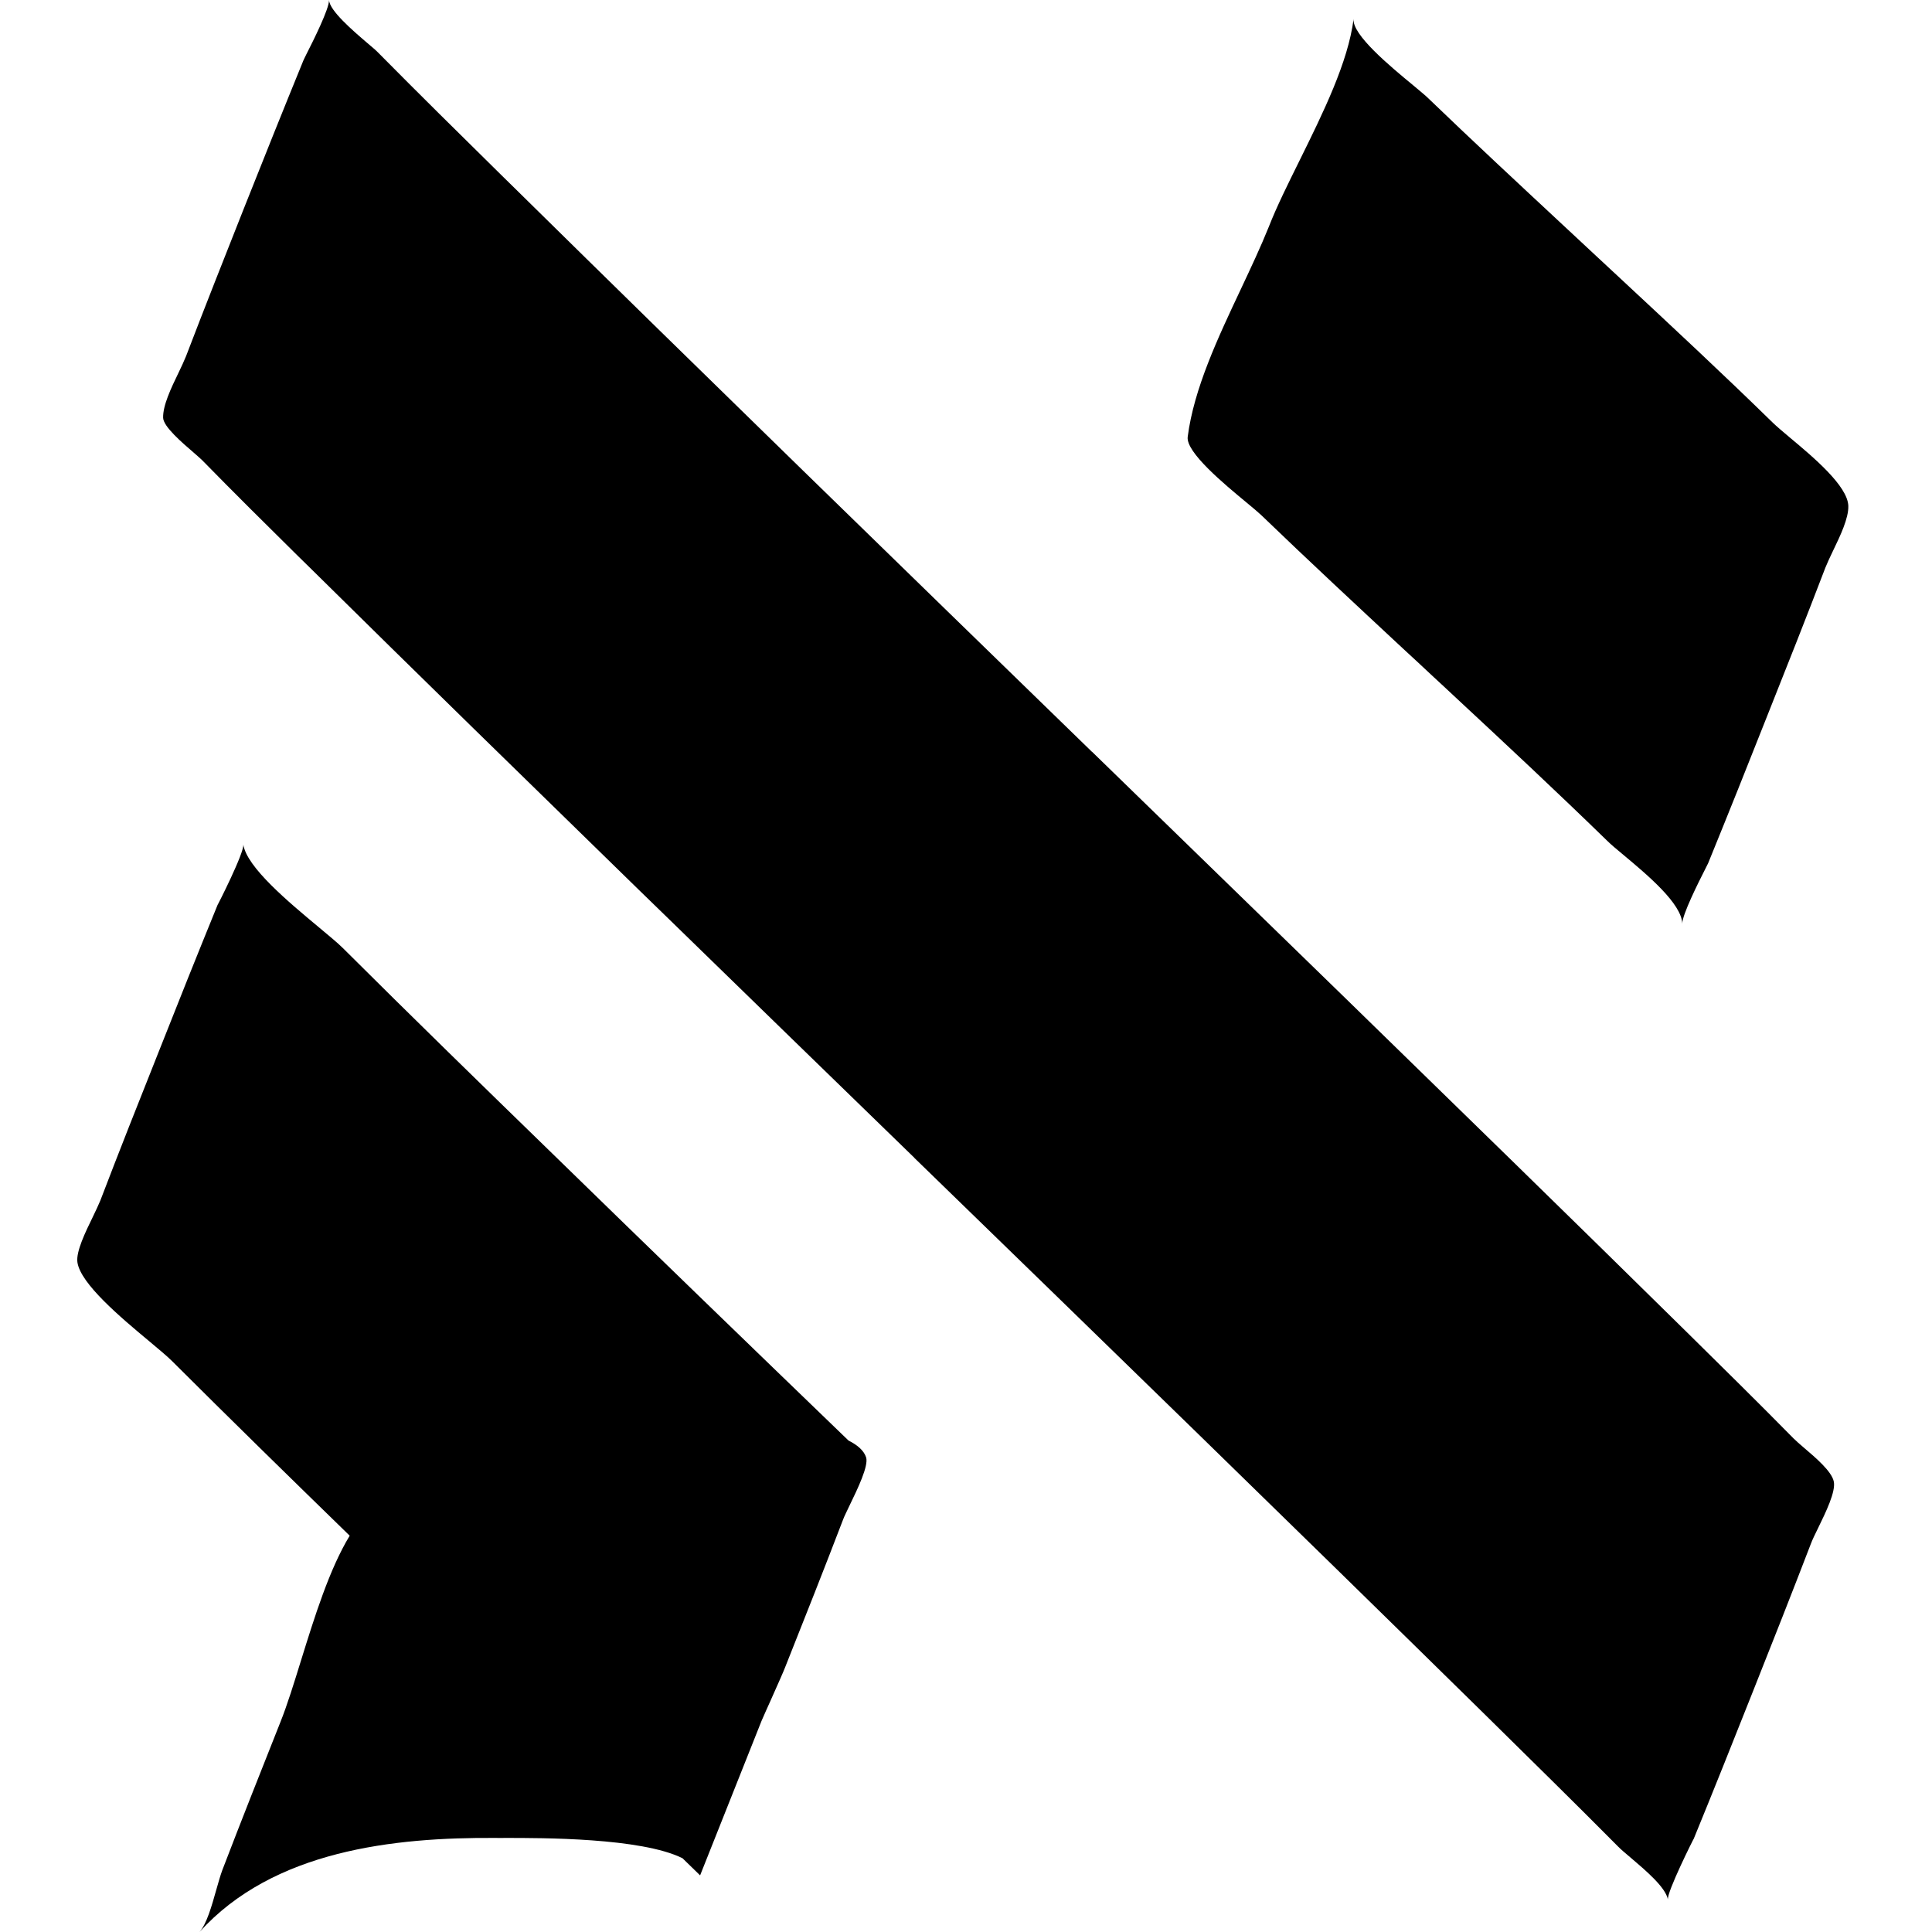 <svg width="16" height="16" viewBox="0 0 16 16" xmlns="http://www.w3.org/2000/svg">
	<path d="M14.854 11.913C14.56 11.614 14.261 11.32 13.962 11.025C13.022 10.099 12.076 9.177 11.131 8.256L10.986 8.115C10.339 7.485 9.691 6.855 9.044 6.226L9.043 6.226C7.445 4.672 5.847 3.119 4.259 1.555L4.153 1.451L4.153 1.451C3.811 1.114 3.469 0.777 3.131 0.435C3.115 0.418 3.083 0.391 3.044 0.358C2.921 0.253 2.728 0.087 2.725 0C2.727 0.072 2.595 0.336 2.537 0.45C2.524 0.477 2.514 0.496 2.512 0.502C2.346 0.908 2.183 1.315 2.021 1.723C1.86 2.13 1.698 2.538 1.541 2.949C1.525 2.989 1.502 3.038 1.477 3.09C1.417 3.214 1.348 3.358 1.351 3.46C1.353 3.533 1.508 3.666 1.607 3.751C1.638 3.778 1.663 3.8 1.677 3.814C1.938 4.081 2.205 4.345 2.471 4.608L2.471 4.608L2.563 4.698C3.466 5.59 4.375 6.476 5.284 7.363L5.532 7.604C6.212 8.266 6.891 8.927 7.571 9.587L7.571 9.588C9.139 11.111 10.706 12.635 12.266 14.168L12.331 14.232C12.688 14.584 13.046 14.935 13.399 15.291C13.422 15.315 13.46 15.347 13.504 15.384C13.626 15.488 13.794 15.629 13.813 15.731C13.802 15.673 14.031 15.215 14.026 15.23C14.193 14.823 14.355 14.416 14.517 14.008C14.679 13.601 14.84 13.193 14.998 12.782C15.01 12.75 15.032 12.705 15.057 12.654C15.121 12.523 15.203 12.354 15.187 12.271C15.171 12.187 15.039 12.074 14.94 11.99C14.905 11.96 14.874 11.933 14.854 11.913Z" />
	<path d="M10.445 4.266C10.832 4.639 11.226 5.005 11.62 5.372L11.621 5.373C11.706 5.451 11.79 5.529 11.873 5.607C11.93 5.66 11.987 5.712 12.043 5.765L12.043 5.765C12.468 6.16 12.892 6.556 13.308 6.961C13.339 6.992 13.389 7.034 13.447 7.082C13.641 7.244 13.927 7.483 13.932 7.65C13.93 7.578 14.066 7.307 14.123 7.195C14.135 7.171 14.143 7.154 14.146 7.149C14.312 6.742 14.475 6.335 14.636 5.927C14.798 5.52 14.96 5.112 15.117 4.701C15.133 4.661 15.156 4.612 15.181 4.56C15.241 4.436 15.31 4.291 15.307 4.19C15.302 4.024 15.016 3.785 14.822 3.623C14.764 3.574 14.714 3.532 14.682 3.501C14.267 3.095 13.842 2.7 13.418 2.305C13.361 2.252 13.304 2.199 13.248 2.147C13.15 2.056 13.053 1.965 12.955 1.874C12.575 1.52 12.194 1.166 11.819 0.805C11.797 0.784 11.755 0.75 11.704 0.707C11.515 0.551 11.194 0.286 11.21 0.156C11.165 0.515 10.956 0.937 10.763 1.328C10.666 1.524 10.573 1.711 10.507 1.88C10.441 2.044 10.359 2.218 10.275 2.397C10.087 2.796 9.887 3.219 9.836 3.618C9.82 3.745 10.137 4.008 10.326 4.164C10.379 4.208 10.422 4.244 10.445 4.266Z" />
	<path d="M4.574 9.553C5.389 10.348 6.207 11.139 7.027 11.93C7.103 11.968 7.155 12.014 7.173 12.07C7.194 12.14 7.103 12.329 7.037 12.465C7.014 12.514 6.993 12.555 6.983 12.582C6.826 12.992 6.664 13.401 6.502 13.808C6.489 13.842 6.443 13.946 6.38 14.087C6.357 14.137 6.333 14.192 6.307 14.251C6.138 14.677 5.968 15.105 5.798 15.531L5.652 15.389C5.31 15.219 4.487 15.221 4.183 15.221C4.152 15.221 4.127 15.222 4.108 15.221C3.26 15.215 2.264 15.324 1.652 16C1.712 15.933 1.754 15.782 1.791 15.651C1.809 15.588 1.825 15.531 1.841 15.488C1.998 15.078 2.16 14.67 2.322 14.262C2.379 14.12 2.434 13.941 2.493 13.751C2.604 13.394 2.727 12.996 2.896 12.718C2.403 12.238 1.911 11.757 1.424 11.271C1.384 11.231 1.315 11.174 1.234 11.106C1 10.911 0.666 10.631 0.641 10.453C0.629 10.364 0.707 10.204 0.77 10.075C0.795 10.023 0.817 9.976 0.831 9.942C0.988 9.531 1.15 9.123 1.312 8.716C1.473 8.308 1.636 7.901 1.802 7.494C1.802 7.497 2.025 7.059 2.015 6.993C2.041 7.181 2.393 7.473 2.639 7.678C2.724 7.749 2.797 7.809 2.839 7.851C3.413 8.423 3.993 8.988 4.574 9.553Z" />
</svg>
